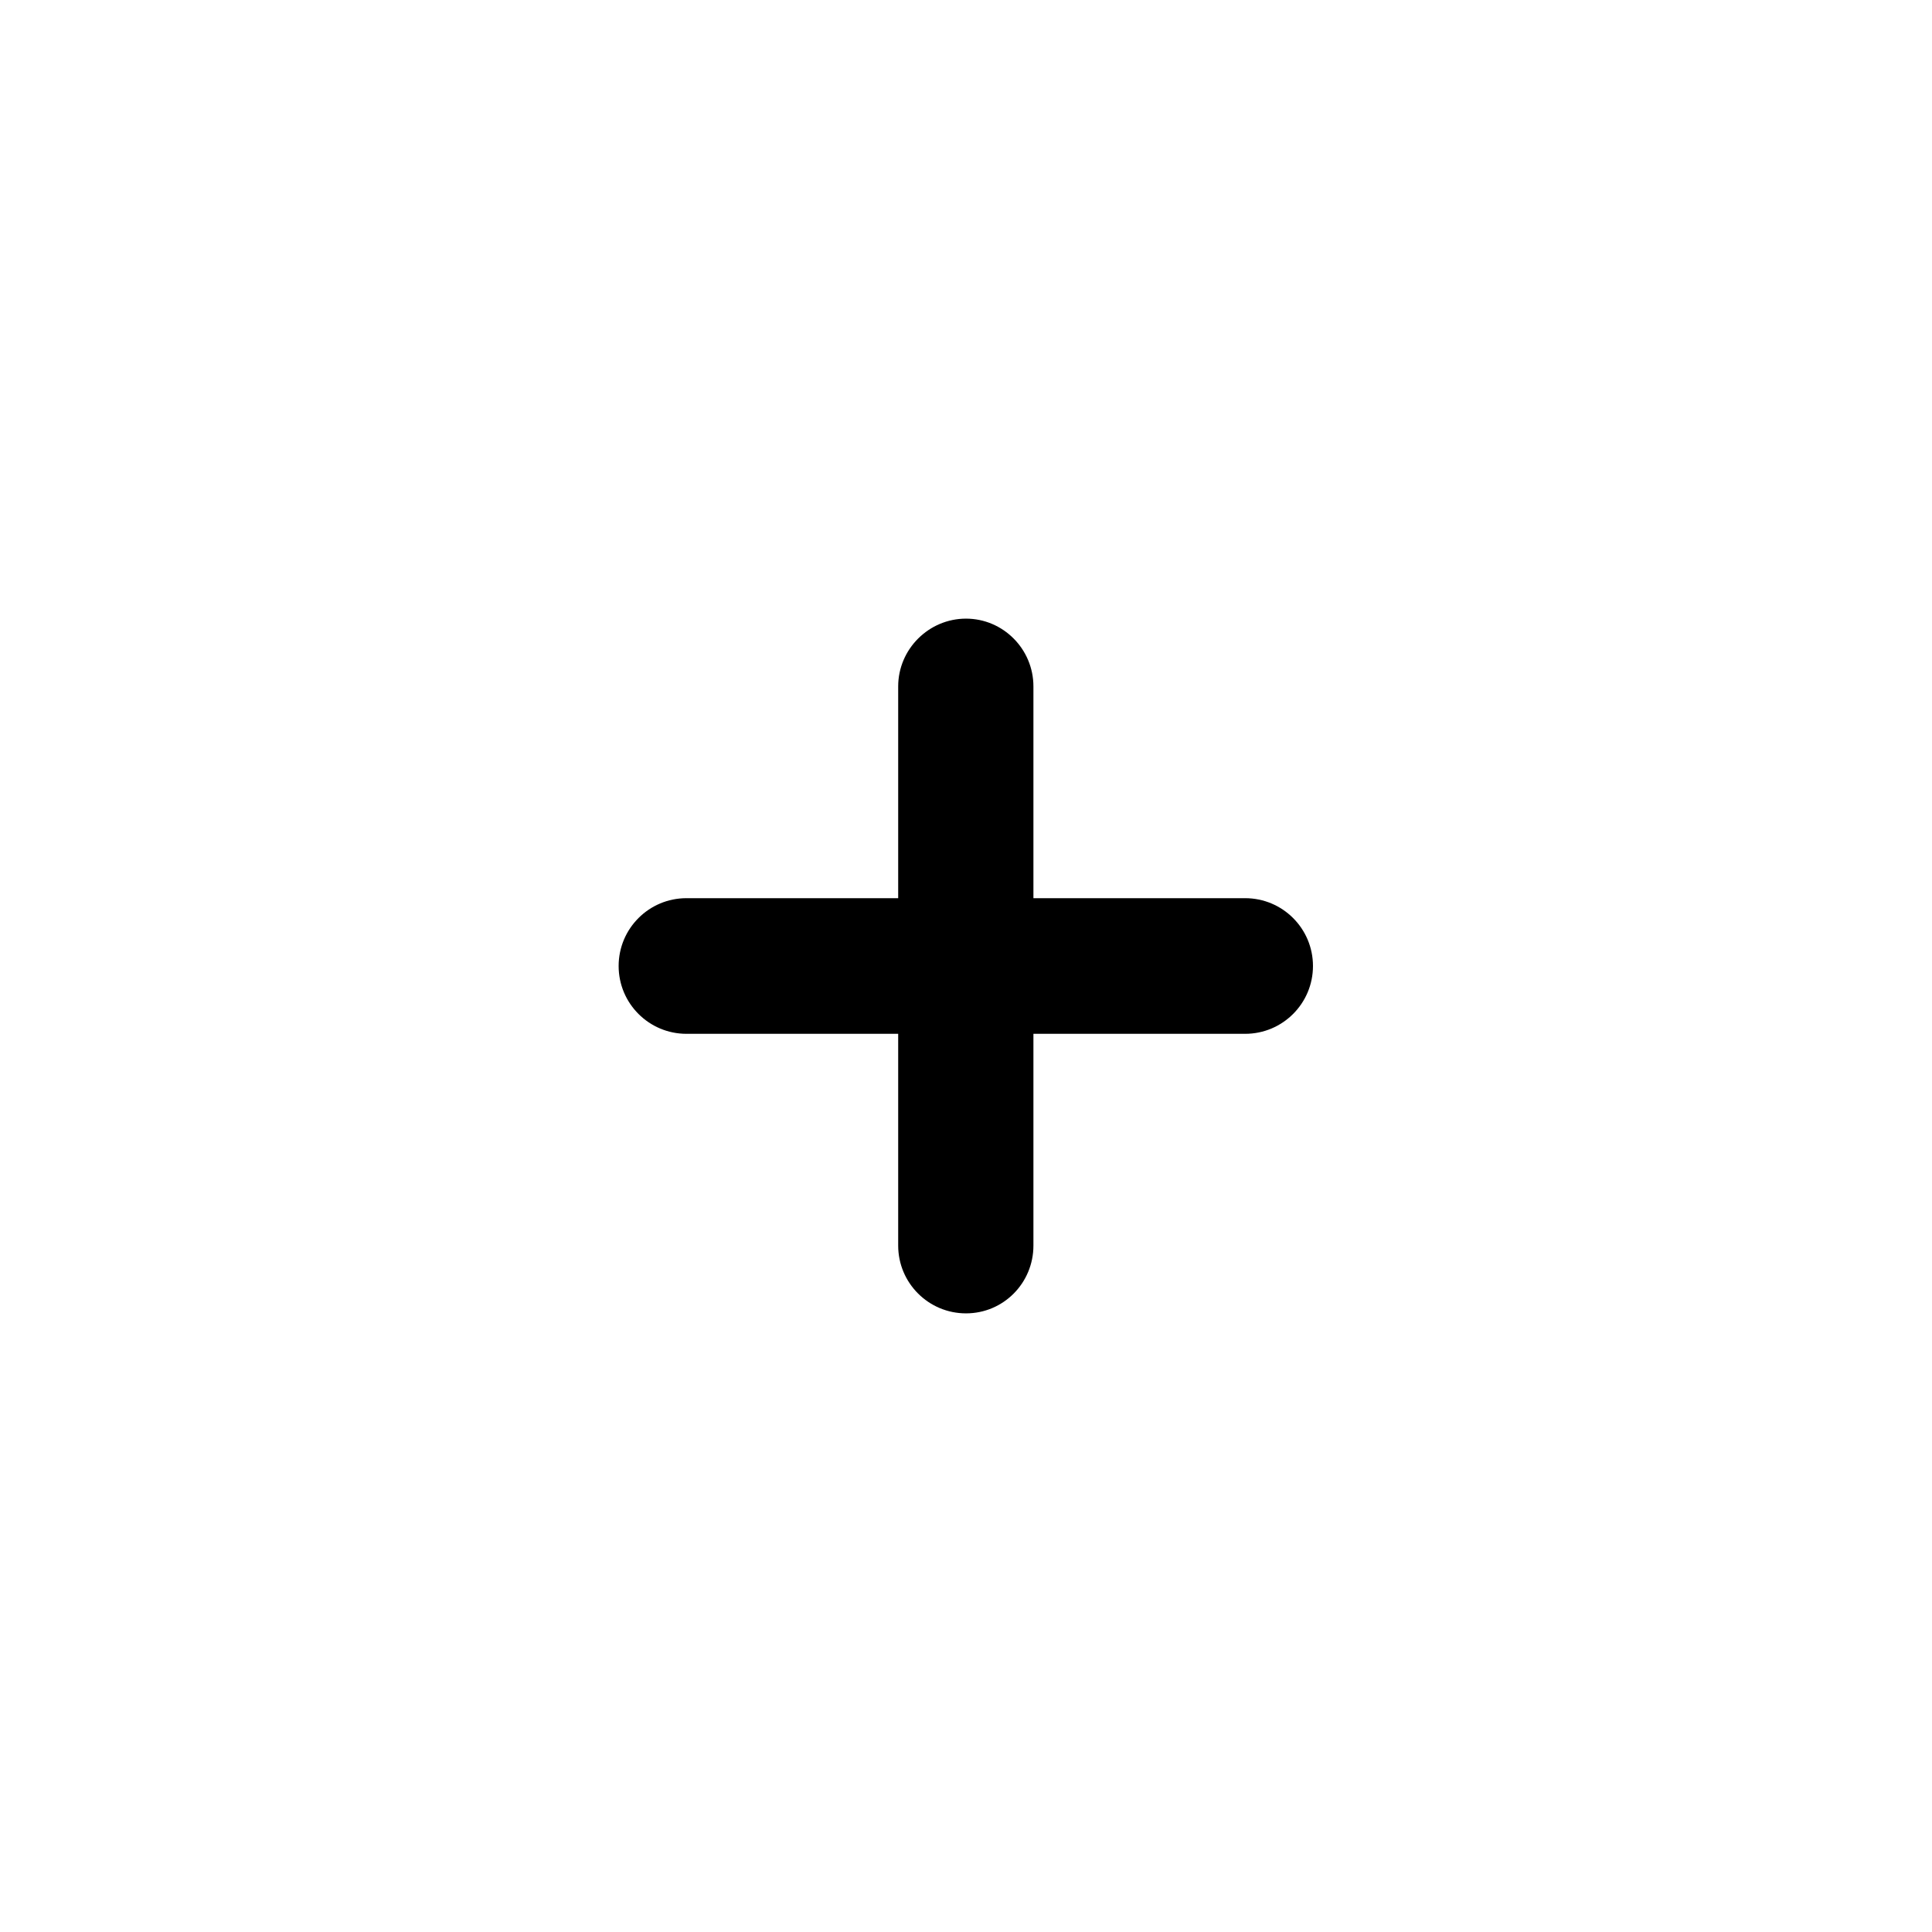<?xml version="1.0" encoding="iso-8859-1"?>
<svg version="1.1"  xmlns="http://www.w3.org/2000/svg" xmlns:xlink="http://www.w3.org/1999/xlink" x="0px" y="0px"
	 viewBox="0 0 490 490" style="enable-background:new 0 0 490 490;" xml:space="preserve">
<g>
	<g>
		<g>
			<path d="M227.8,174.1v53.7h-53.7c-9.5,0-17.2,7.7-17.2,17.2s7.7,17.2,17.2,17.2h53.7v53.7c0,9.5,7.7,17.2,17.2,17.2
				s17.1-7.7,17.1-17.2v-53.7h53.7c9.5,0,17.2-7.7,17.2-17.2s-7.7-17.2-17.2-17.2h-53.7v-53.7c0-9.5-7.7-17.2-17.1-17.2
				S227.8,164.6,227.8,174.1z"/>
			
		</g>
	</g>	
</g>
</svg>
